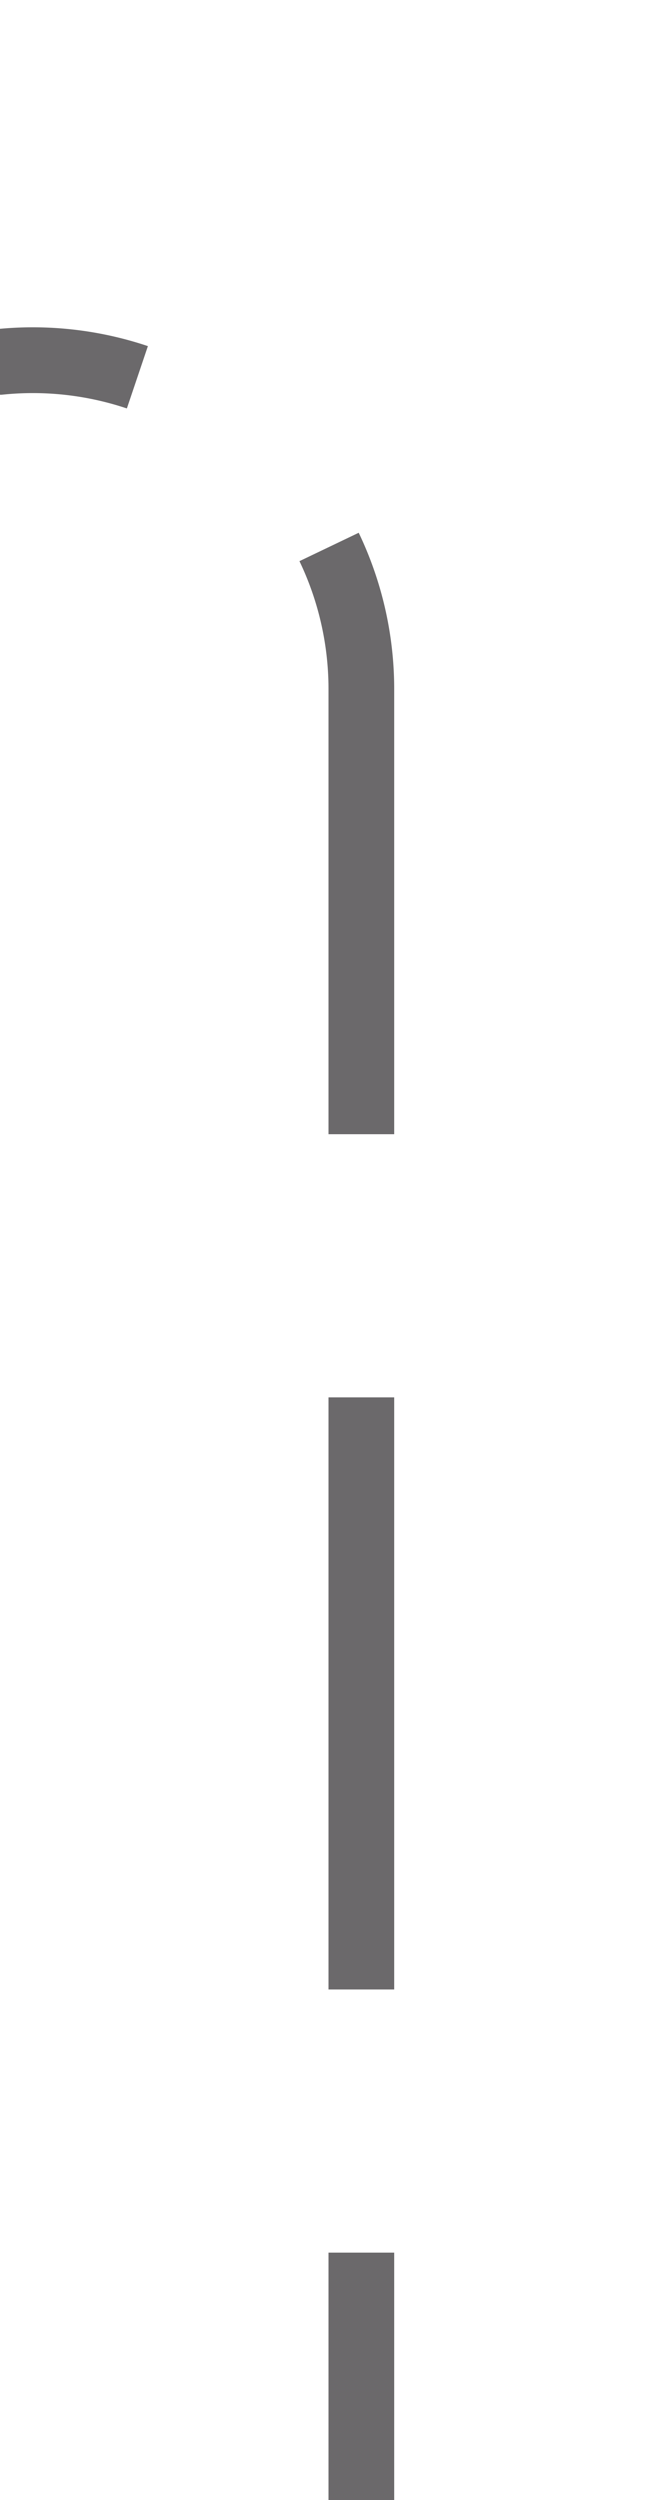 ﻿<?xml version="1.0" encoding="utf-8"?>
<svg version="1.1" xmlns:xlink="http://www.w3.org/1999/xlink" width="10px" height="38px" preserveAspectRatio="xMidYMin meet" viewBox="1387 3847  8 38" xmlns="http://www.w3.org/2000/svg">
  <path d="M 1103.5 3814  L 1103.5 3847  A 5 5 0 0 0 1108.5 3852.5 L 1386 3852.5  A 5 5 0 0 1 1391.5 3857.5 L 1391.5 3885  " stroke-width="1" stroke-dasharray="9,4" stroke="#6b696b" fill="none" />
</svg>